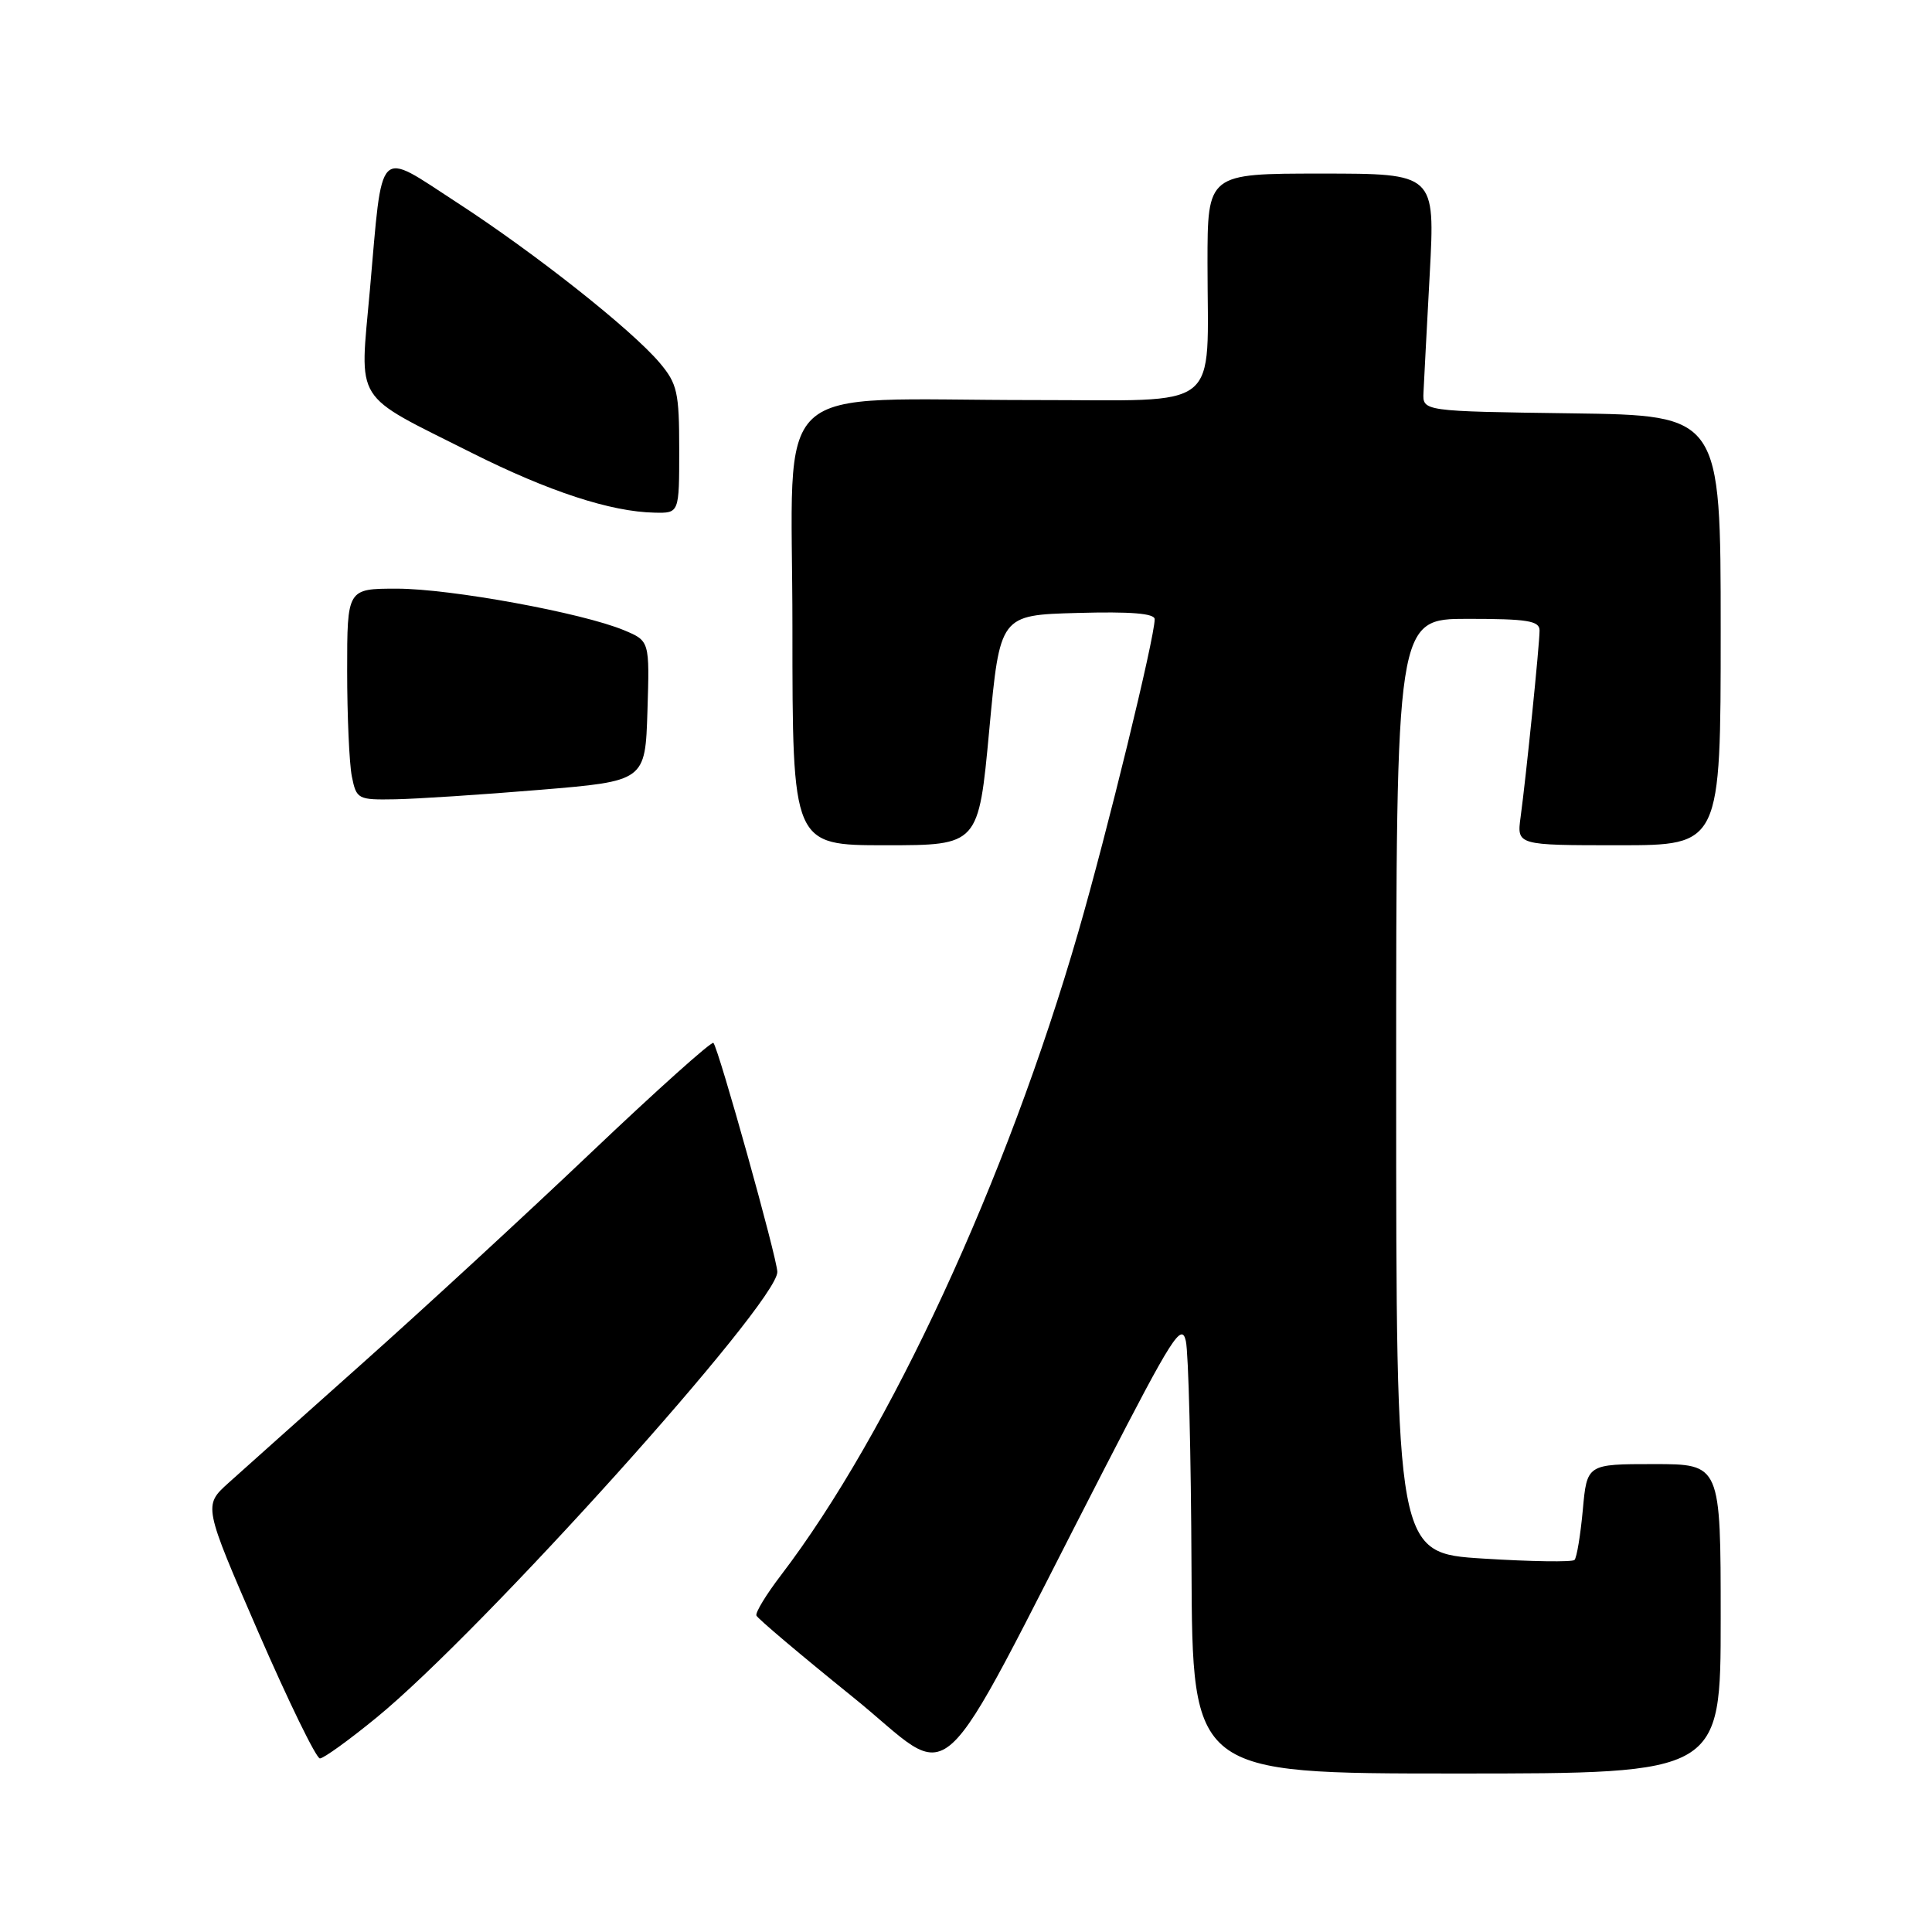 <?xml version="1.0" encoding="UTF-8" standalone="no"?>
<!DOCTYPE svg PUBLIC "-//W3C//DTD SVG 1.1//EN" "http://www.w3.org/Graphics/SVG/1.1/DTD/svg11.dtd" >
<svg xmlns="http://www.w3.org/2000/svg" xmlns:xlink="http://www.w3.org/1999/xlink" version="1.1" viewBox="0 0 256 256">
 <g >
 <path fill="currentColor"
d=" M 146.30 194.69 C 155.31 177.19 156.57 175.20 157.13 177.69 C 157.48 179.23 157.82 192.76 157.88 207.75 C 158.00 235.00 158.00 235.00 193.00 235.00 C 228.00 235.00 228.00 235.00 228.00 214.50 C 228.00 194.00 228.00 194.00 219.14 194.00 C 210.28 194.00 210.28 194.00 209.73 200.08 C 209.42 203.42 208.93 206.40 208.63 206.70 C 208.33 207.00 202.89 206.92 196.54 206.52 C 185.00 205.80 185.00 205.80 185.00 143.90 C 185.00 82.00 185.00 82.00 194.50 82.00 C 202.39 82.00 204.00 82.26 204.00 83.54 C 204.00 85.39 202.21 102.96 201.49 108.25 C 200.98 112.00 200.98 112.00 214.49 112.00 C 228.00 112.00 228.00 112.00 228.00 83.52 C 228.00 55.04 228.00 55.04 208.25 54.77 C 188.50 54.50 188.50 54.50 188.62 52.00 C 188.68 50.62 189.06 43.54 189.45 36.25 C 190.16 23.00 190.16 23.00 175.08 23.00 C 160.00 23.00 160.00 23.00 160.00 34.87 C 160.00 54.82 162.29 53.00 137.12 53.01 C 101.33 53.02 105.00 49.58 105.00 83.14 C 105.00 112.00 105.00 112.00 117.33 112.00 C 129.66 112.00 129.66 112.00 131.08 96.75 C 132.50 81.50 132.50 81.50 142.75 81.22 C 149.84 81.02 153.00 81.28 153.00 82.05 C 153.00 84.50 146.71 110.27 142.88 123.50 C 133.39 156.34 117.89 189.86 103.47 208.74 C 101.53 211.28 100.07 213.67 100.23 214.07 C 100.38 214.46 106.11 219.30 112.96 224.83 C 127.09 236.21 123.03 239.88 146.30 194.69 Z  M 49.89 227.59 C 63.94 216.09 103.00 172.67 103.00 168.54 C 103.00 166.80 95.20 138.87 94.53 138.19 C 94.28 137.95 86.97 144.50 78.29 152.75 C 69.61 161.00 56.00 173.54 48.05 180.62 C 40.10 187.71 32.10 194.85 30.27 196.50 C 26.95 199.50 26.95 199.50 34.22 216.25 C 38.23 225.46 41.90 233.00 42.39 233.00 C 42.88 233.00 46.25 230.57 49.89 227.59 Z  M 71.50 104.66 C 85.50 103.50 85.50 103.50 85.79 94.21 C 86.08 84.93 86.08 84.93 82.69 83.51 C 77.15 81.20 59.68 78.00 52.59 78.00 C 46.00 78.00 46.00 78.00 46.00 88.88 C 46.00 94.86 46.28 101.16 46.62 102.88 C 47.23 105.90 47.41 106.00 52.38 105.91 C 55.19 105.86 63.80 105.30 71.50 104.66 Z  M 90.00 59.58 C 90.00 51.99 89.74 50.85 87.44 48.11 C 83.73 43.70 70.90 33.55 60.51 26.81 C 49.84 19.88 50.73 18.98 49.01 38.45 C 47.66 53.71 46.59 52.00 62.50 60.00 C 72.70 65.12 80.93 67.82 86.75 67.93 C 90.00 68.00 90.00 68.00 90.00 59.58 Z "/>
</g>
</svg>